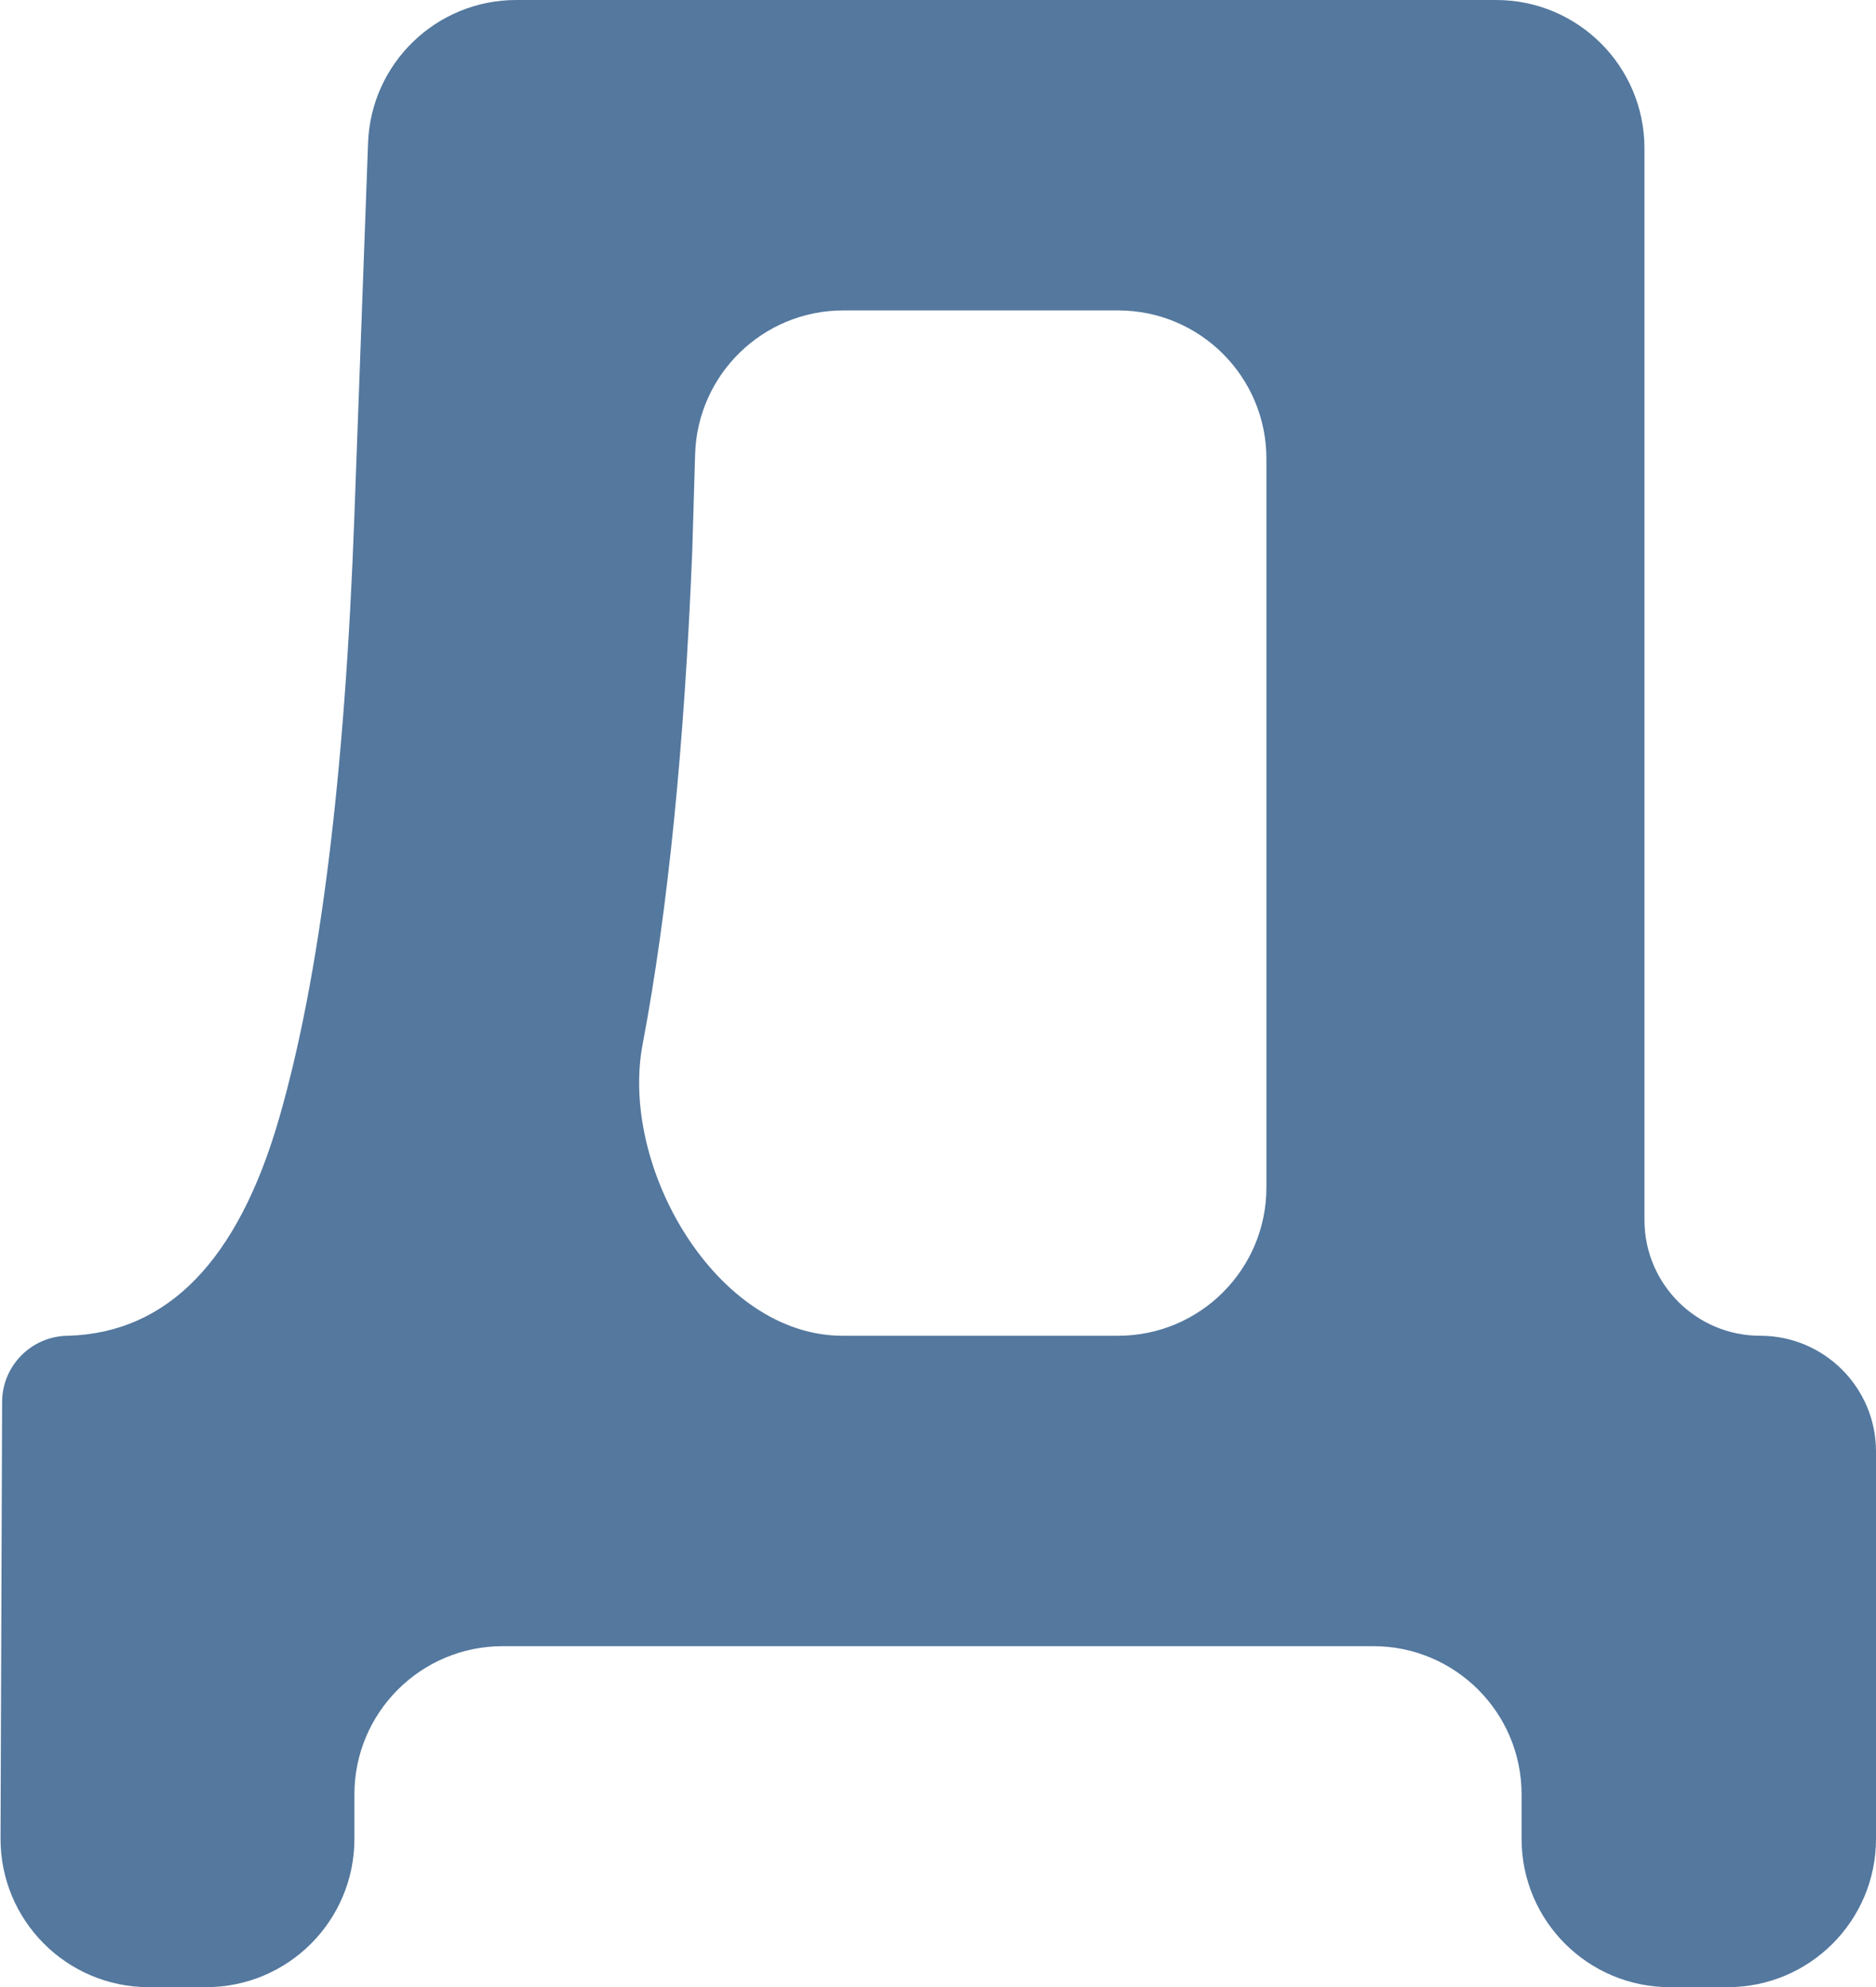 <svg width="253" height="268" viewBox="0 0 253 268" fill="none" xmlns="http://www.w3.org/2000/svg">
<path d="M237.387 180.147C246.01 180.147 253 187.137 253 195.76V248C253 259.046 244.046 268 233 268H225.204C214.158 268 205.204 259.046 205.204 248V242.012C205.204 230.966 196.25 222.012 185.204 222.012H67.796C56.75 222.012 47.796 230.966 47.796 242.012V248C47.796 259.046 38.842 268 27.796 268H20.073C8.999 268 0.033 259.001 0.073 247.927L0.286 189.069C0.304 184.136 4.308 180.147 9.241 180.147C22.623 179.724 32.076 169.998 37.599 150.968C43.123 131.938 46.521 104.768 47.796 69.458L49.638 19.267C50.033 8.513 58.864 0 69.624 0H201.773C212.819 0 221.773 8.954 221.773 20V164.533C221.773 173.156 228.764 180.147 237.387 180.147ZM93.362 74.215C92.299 100.645 90.069 122.847 86.67 140.819C83.488 157.449 96.679 180.147 113.611 180.147H150.791C161.837 180.147 170.791 171.192 170.791 160.147V61.865C170.791 50.819 161.837 41.865 150.791 41.865H113.735C102.919 41.865 94.063 50.463 93.744 61.274L93.362 74.215Z" fill="#54789E"/>
</svg>
